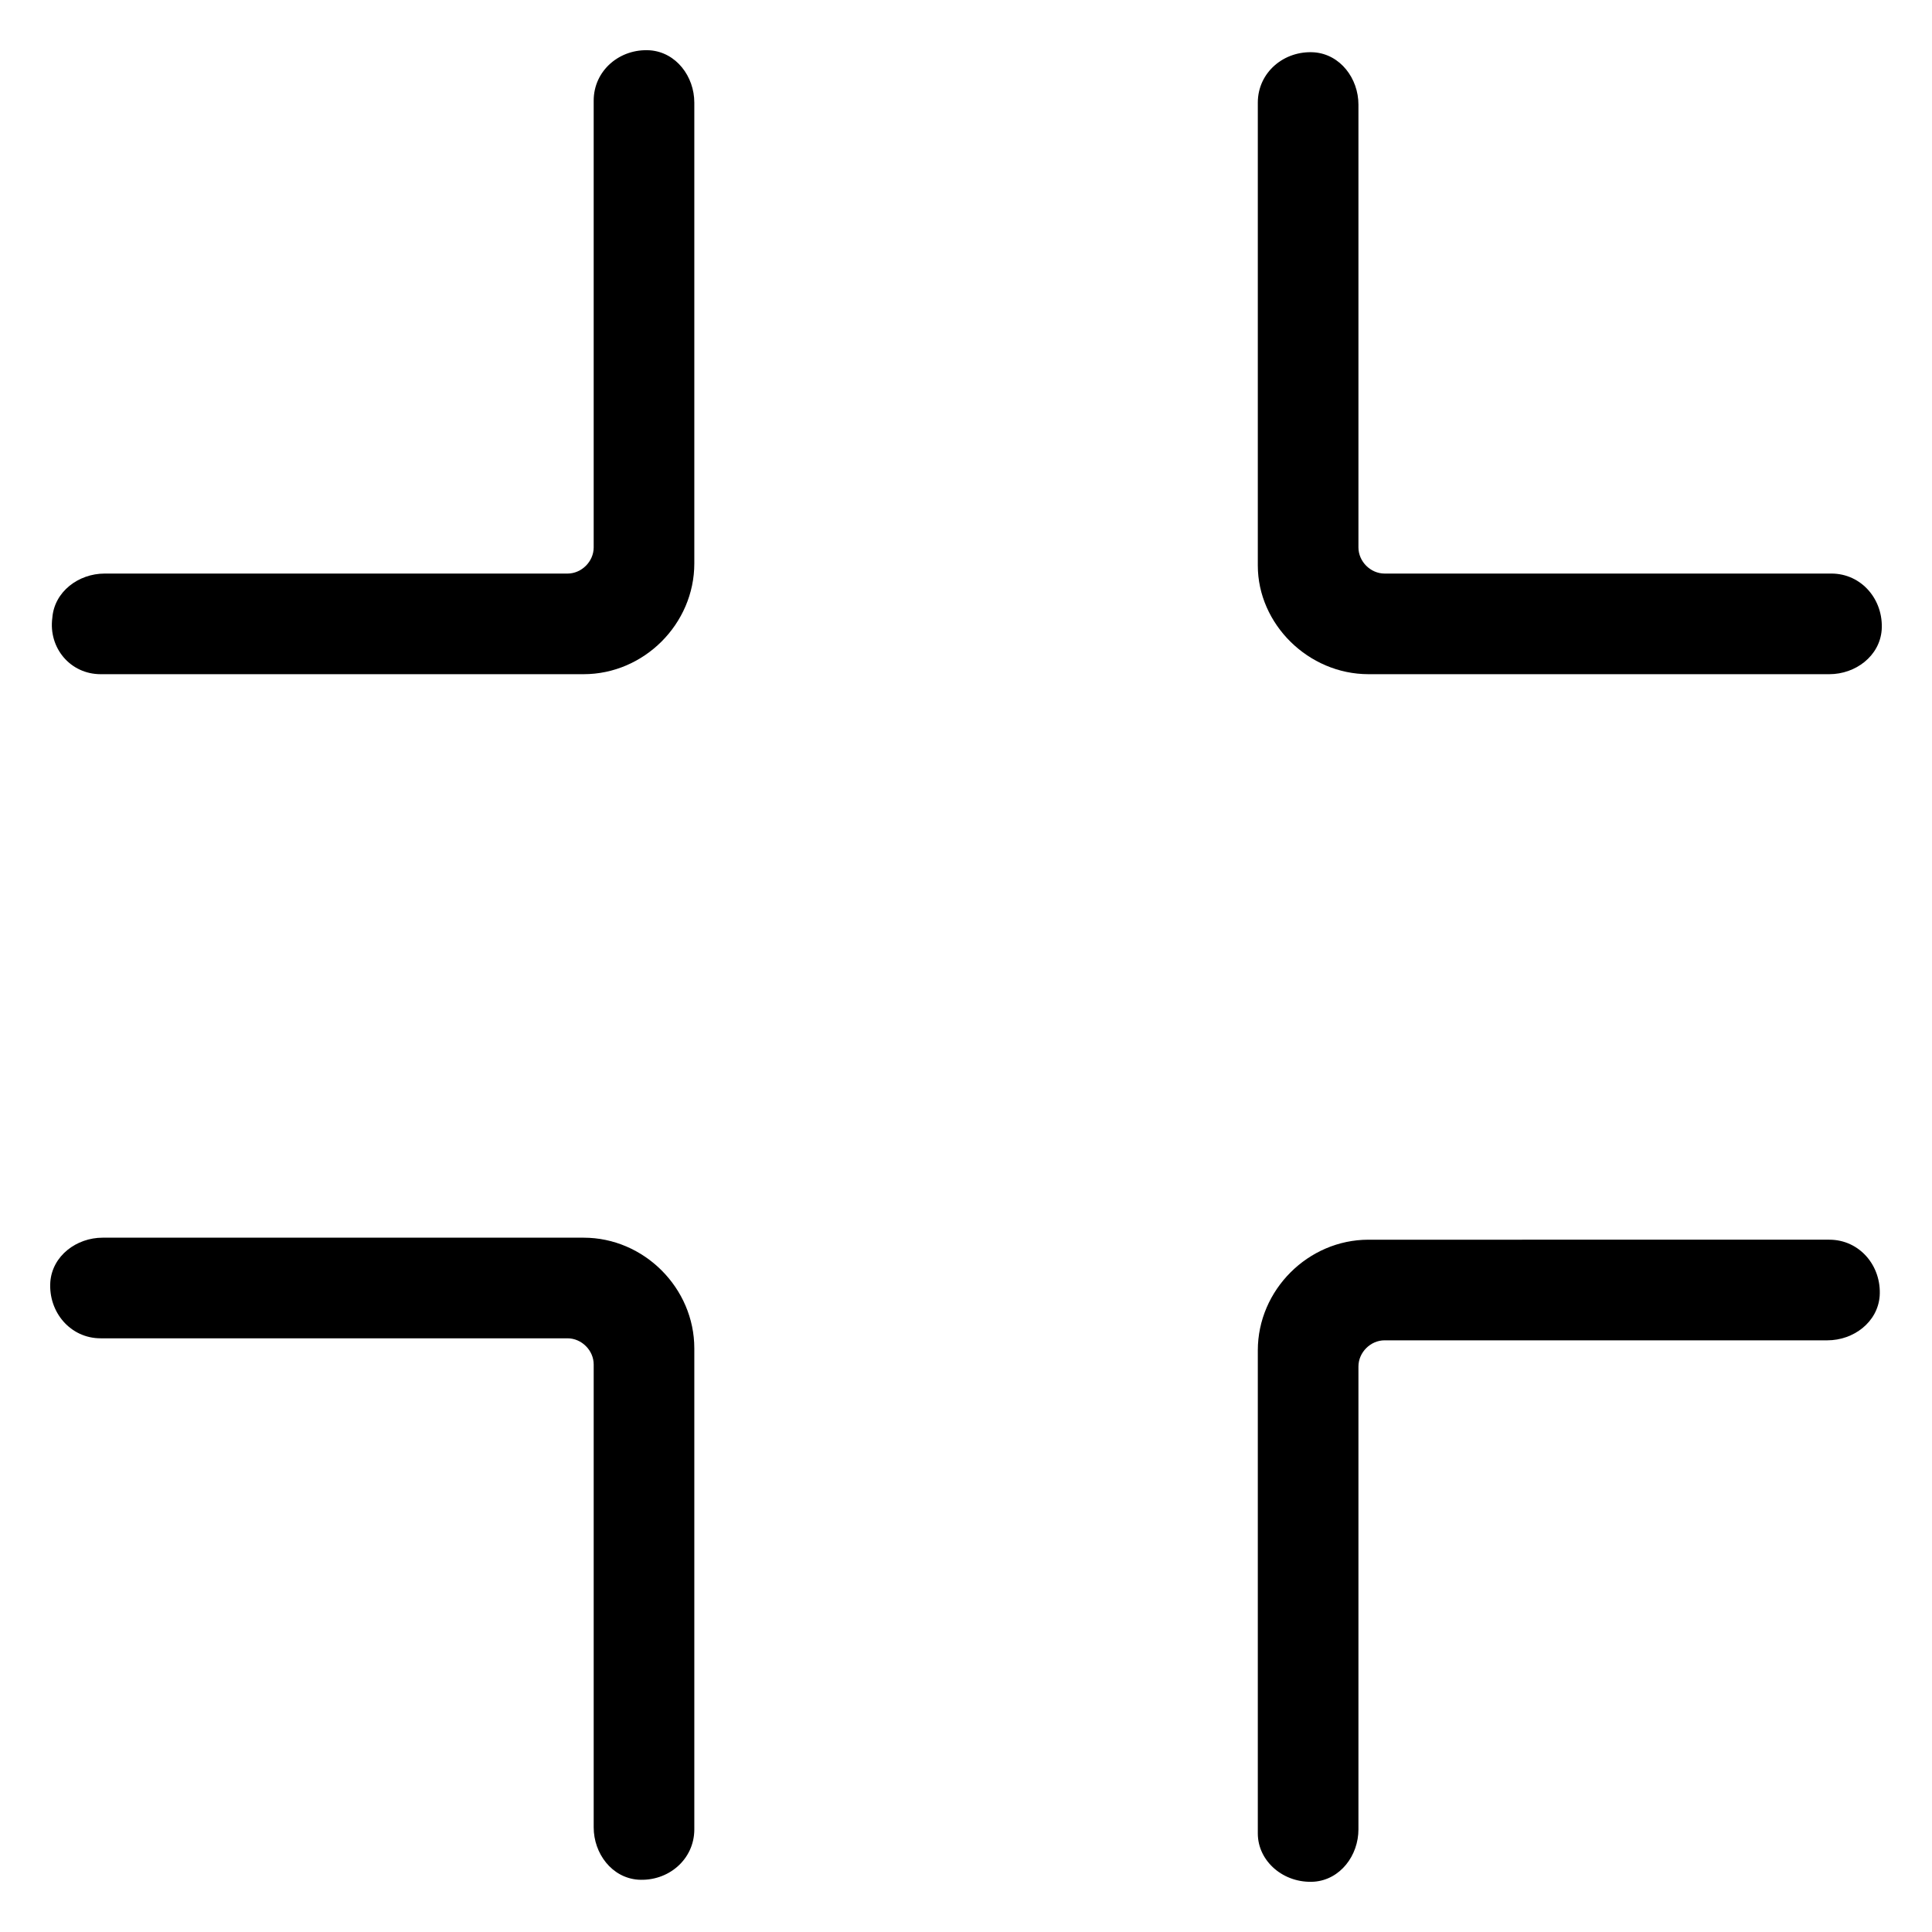 <?xml version="1.0" encoding="utf-8"?>
<!-- Generator: Adobe Illustrator 23.0.5, SVG Export Plug-In . SVG Version: 6.00 Build 0)  -->
<svg version="1.1" id="Layer_1" xmlns="http://www.w3.org/2000/svg" xmlns:xlink="http://www.w3.org/1999/xlink" x="0px" y="0px"
	 viewBox="0 0 96 96" style="enable-background:new 0 0 96 96;" xml:space="preserve">
<g>
	<path d="M5,66.5h23.2c0.7,0,1.3,0.6,1.3,1.3v23c0,1.3,0.9,2.5,2.2,2.6c1.5,0.1,2.8-1,2.8-2.5V67c0-3-2.5-5.5-5.5-5.5H5.1
		c-1.3,0-2.5,0.9-2.6,2.2C2.4,65.2,3.5,66.5,5,66.5z"/>
	<path d="M65.3,93.5c1.3-0.1,2.2-1.3,2.2-2.6v-23c0-0.7,0.6-1.3,1.3-1.3h22c1.3,0,2.5-0.9,2.6-2.2c0.1-1.5-1-2.8-2.5-2.8H68
		c-3,0-5.5,2.5-5.5,5.5v24C62.5,92.5,63.8,93.6,65.3,93.5z"/>
	<path d="M5,33.5h24c3,0,5.5-2.5,5.5-5.5V5.1c0-1.3-0.9-2.5-2.2-2.6c-1.5-0.1-2.8,1-2.8,2.5v22.2c0,0.7-0.6,1.3-1.3,1.3h-23
		c-1.3,0-2.5,0.9-2.6,2.2C2.4,32.2,3.5,33.5,5,33.5z"/>
	<path d="M68,33.5h22.9c1.3,0,2.5-0.9,2.6-2.2c0.1-1.5-1-2.8-2.5-2.8H68.8c-0.7,0-1.3-0.6-1.3-1.3v-22c0-1.3-0.9-2.5-2.2-2.6
		c-1.5-0.1-2.8,1-2.8,2.5v23C62.5,31,65,33.5,68,33.5z"/>
</g>
</svg>

